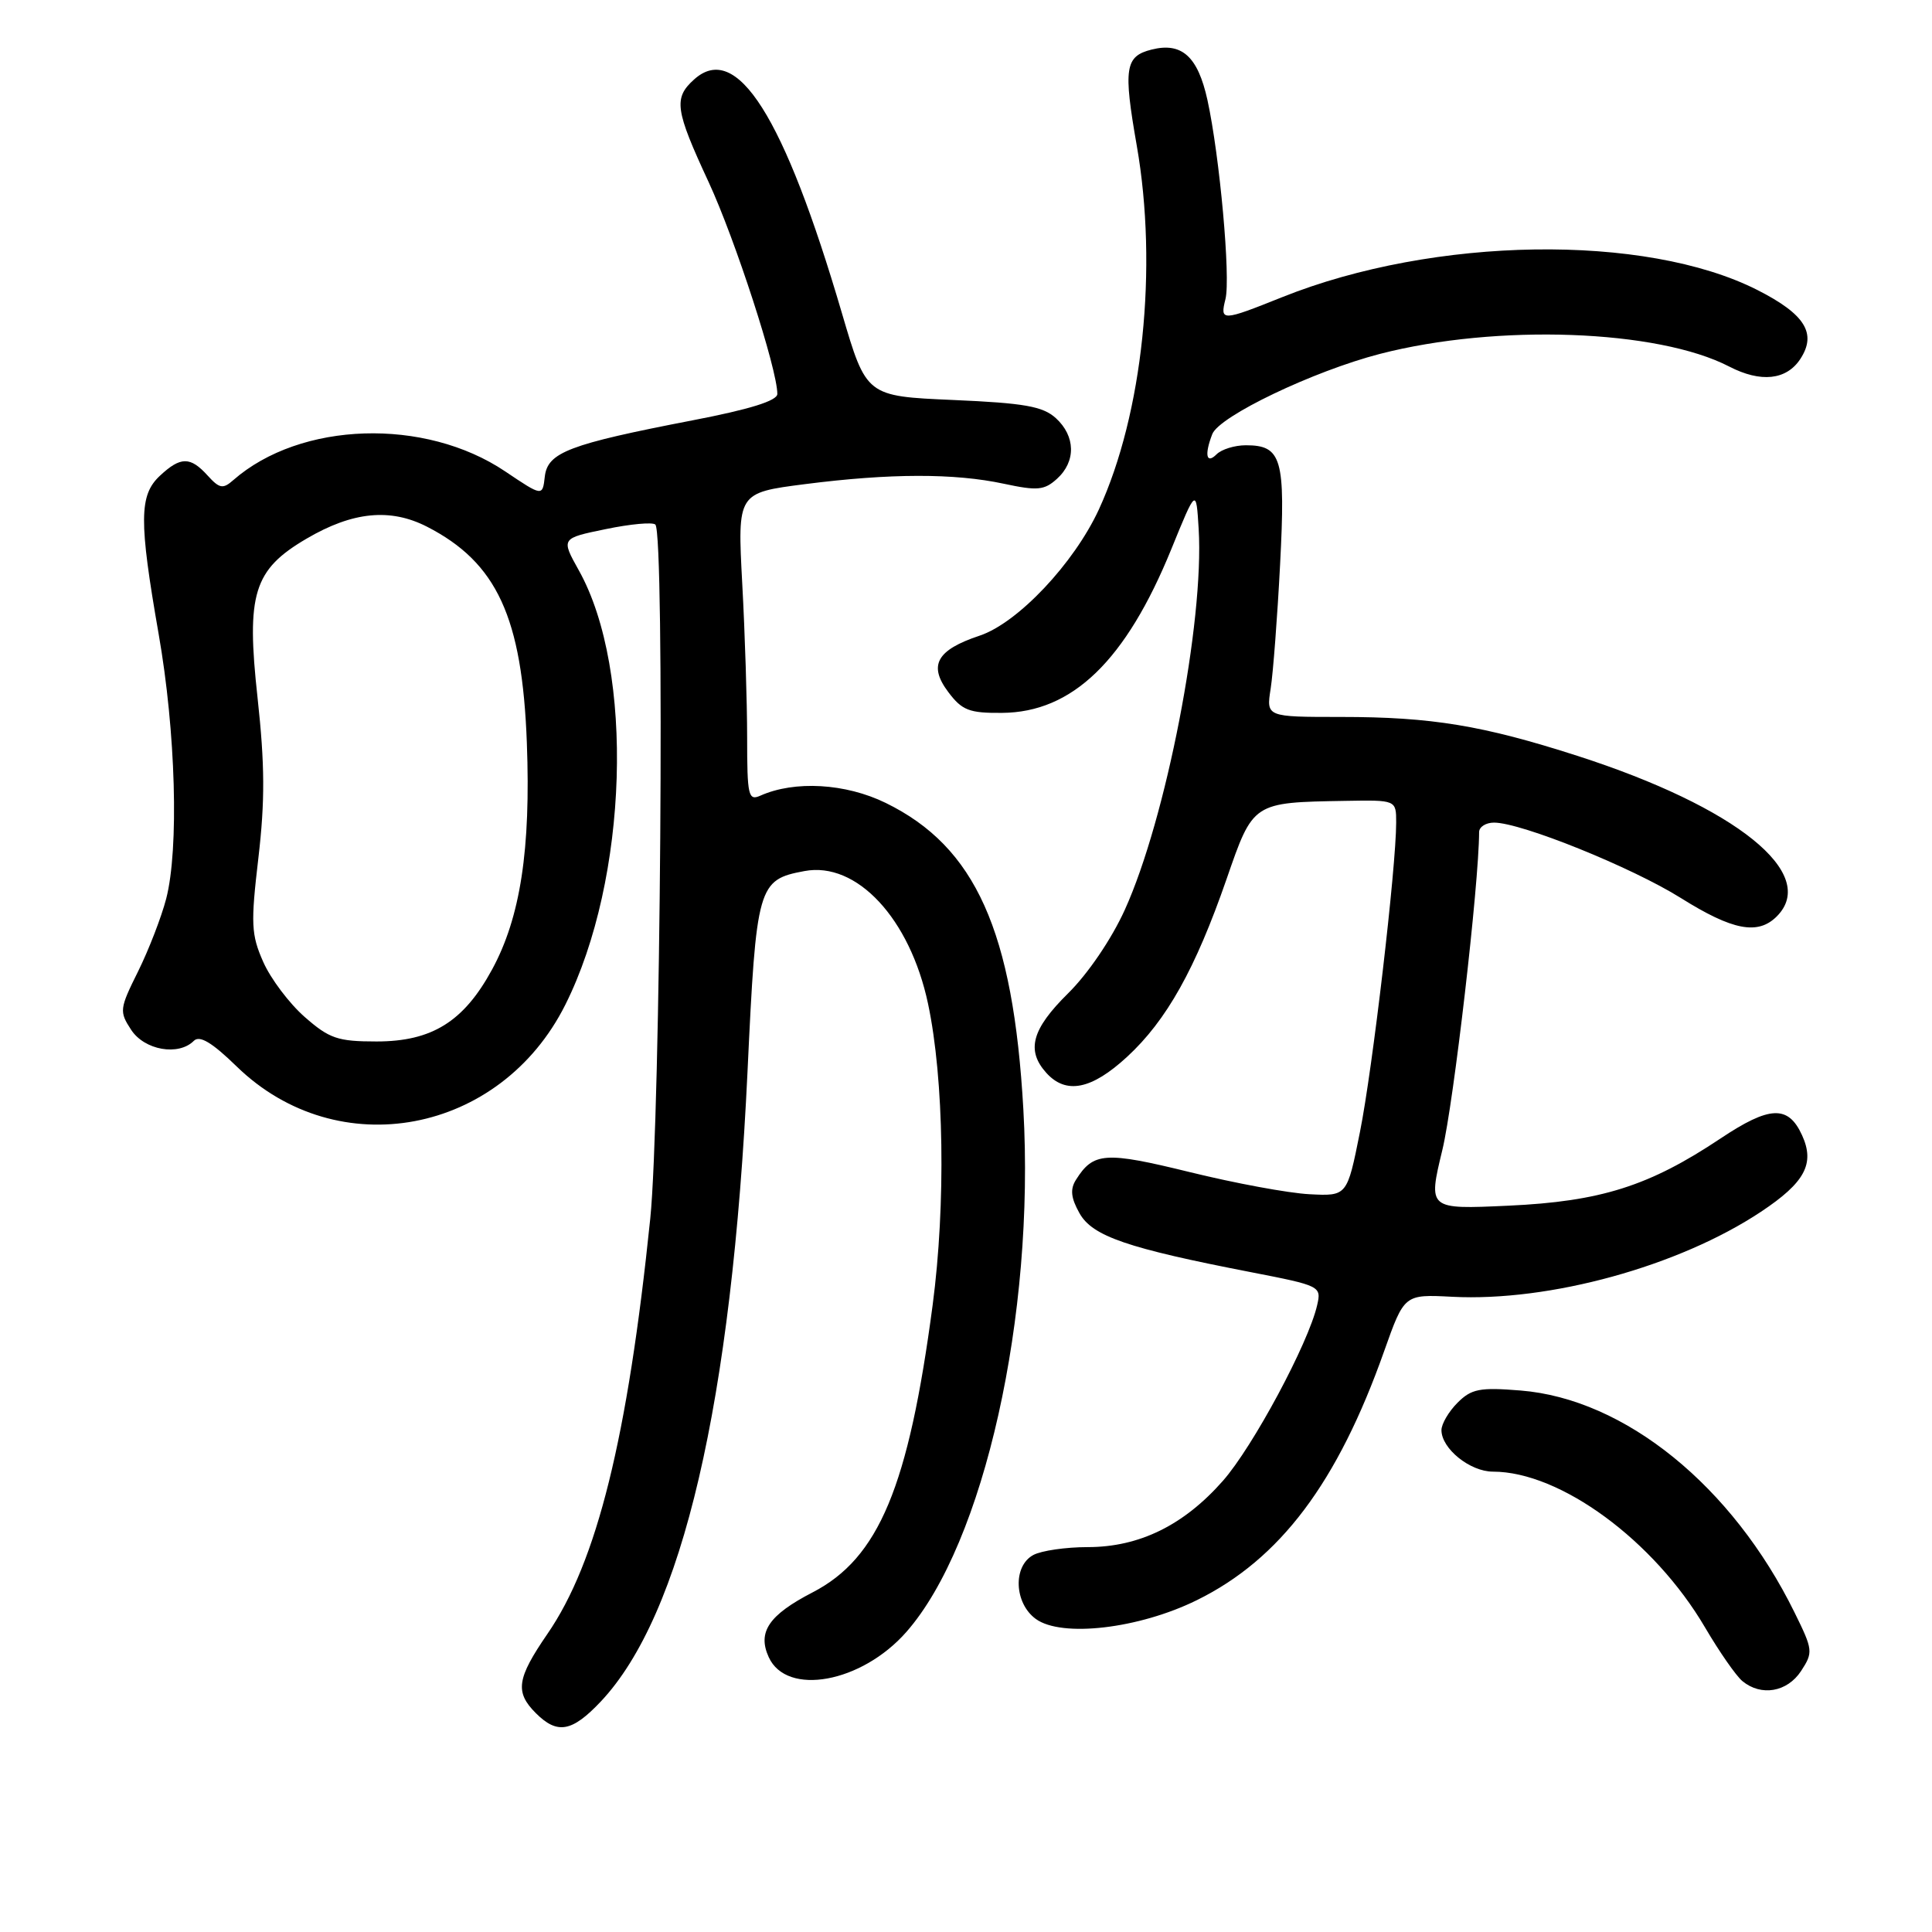 <?xml version="1.0" encoding="UTF-8" standalone="no"?>
<!DOCTYPE svg PUBLIC "-//W3C//DTD SVG 1.1//EN" "http://www.w3.org/Graphics/SVG/1.1/DTD/svg11.dtd" >
<svg xmlns="http://www.w3.org/2000/svg" xmlns:xlink="http://www.w3.org/1999/xlink" version="1.1" viewBox="0 0 256 256">
 <g >
 <path fill="currentColor"
d=" M 79.60 225.47 C 90.41 214.00 96.97 185.85 99.05 141.99 C 100.21 117.30 100.42 116.57 106.60 115.42 C 113.51 114.12 120.57 121.70 122.97 133.00 C 125.09 142.98 125.34 159.58 123.58 172.93 C 120.39 197.02 116.45 206.46 107.67 211.00 C 101.87 214.00 100.34 216.26 101.86 219.58 C 104.24 224.81 114.17 222.99 120.10 216.24 C 130.39 204.52 137.15 174.31 135.60 147.00 C 134.26 123.34 129.26 112.21 117.36 106.39 C 112.04 103.79 105.29 103.40 100.75 105.43 C 99.16 106.14 99.00 105.44 99.00 97.76 C 99.00 93.12 98.71 83.91 98.35 77.31 C 97.71 65.30 97.71 65.30 106.67 64.15 C 117.93 62.71 126.45 62.69 133.02 64.10 C 137.46 65.05 138.38 64.97 140.06 63.44 C 142.59 61.15 142.52 57.79 139.90 55.40 C 138.17 53.84 135.75 53.41 126.30 53.00 C 114.79 52.50 114.79 52.50 111.56 41.50 C 103.88 15.34 97.60 5.43 91.96 10.54 C 89.23 13.00 89.45 14.55 93.89 24.11 C 97.42 31.73 103.00 48.92 103.00 52.20 C 103.00 53.10 99.35 54.24 91.75 55.70 C 75.40 58.86 72.57 59.94 72.19 63.14 C 71.89 65.79 71.89 65.79 66.95 62.47 C 56.30 55.30 39.81 55.83 30.91 63.62 C 29.54 64.83 29.08 64.74 27.51 63.01 C 25.22 60.48 23.93 60.48 21.19 63.04 C 18.43 65.61 18.40 68.99 21.02 84.00 C 23.29 96.95 23.73 112.49 22.02 119.09 C 21.39 121.51 19.72 125.84 18.30 128.71 C 15.83 133.68 15.79 134.03 17.38 136.46 C 19.15 139.16 23.65 139.95 25.68 137.92 C 26.45 137.15 28.07 138.11 31.37 141.32 C 44.78 154.36 66.31 150.31 74.91 133.13 C 83.25 116.49 84.11 88.83 76.70 75.58 C 74.33 71.33 74.33 71.33 80.27 70.11 C 83.54 69.43 86.49 69.16 86.84 69.51 C 88.10 70.77 87.53 148.19 86.16 161.50 C 83.17 190.53 79.10 206.98 72.53 216.51 C 68.48 222.41 68.21 224.21 71.00 227.00 C 73.85 229.85 75.79 229.50 79.60 225.47 Z  M 238.65 221.42 C 240.27 218.94 240.23 218.62 237.79 213.67 C 229.54 196.89 215.30 185.36 201.48 184.25 C 196.07 183.81 194.97 184.03 193.13 185.87 C 191.96 187.04 191.00 188.68 191.00 189.50 C 191.00 191.95 194.79 195.00 197.82 195.00 C 206.75 195.00 219.17 204.13 225.93 215.65 C 227.82 218.87 230.04 222.06 230.87 222.75 C 233.36 224.81 236.81 224.22 238.65 221.42 Z  M 158.59 212.03 C 169.62 206.60 177.24 196.47 183.42 179.00 C 186.08 171.50 186.08 171.50 192.43 171.83 C 205.34 172.50 222.45 167.79 233.33 160.57 C 239.17 156.69 240.51 154.20 238.78 150.42 C 236.95 146.41 234.49 146.51 227.97 150.86 C 218.53 157.16 212.10 159.20 199.86 159.76 C 189.22 160.25 189.22 160.25 191.12 152.37 C 192.61 146.23 195.97 117.18 195.99 110.25 C 196.00 109.56 196.89 109.00 197.97 109.00 C 201.57 109.00 216.22 114.92 222.72 118.99 C 229.58 123.29 232.93 123.93 235.43 121.43 C 241.07 115.78 230.07 106.93 209.00 100.15 C 196.47 96.12 189.68 95.00 177.71 95.00 C 167.78 95.00 167.78 95.00 168.37 91.25 C 168.69 89.19 169.26 81.77 169.62 74.77 C 170.35 60.77 169.84 59.00 165.08 59.00 C 163.60 59.00 161.86 59.54 161.20 60.20 C 159.85 61.55 159.57 60.27 160.63 57.53 C 161.54 55.15 174.04 49.17 182.86 46.89 C 198.36 42.89 219.65 43.66 229.13 48.57 C 233.31 50.73 236.71 50.37 238.55 47.57 C 240.77 44.18 239.18 41.63 232.85 38.42 C 218.00 30.90 190.03 31.32 169.91 39.37 C 161.89 42.58 161.64 42.59 162.38 39.63 C 163.08 36.81 161.62 20.68 159.99 13.24 C 158.72 7.48 156.60 5.56 152.59 6.57 C 149.07 7.45 148.83 9.03 150.63 19.31 C 153.45 35.46 151.43 54.83 145.61 67.50 C 142.31 74.65 134.86 82.55 129.80 84.23 C 124.10 86.13 122.98 88.16 125.66 91.71 C 127.47 94.12 128.43 94.50 132.76 94.46 C 142.10 94.40 149.19 87.54 155.22 72.73 C 158.50 64.68 158.50 64.68 158.83 70.09 C 159.57 82.40 154.51 108.52 149.04 120.56 C 147.29 124.42 144.16 129.03 141.52 131.63 C 136.71 136.38 135.95 139.18 138.65 142.17 C 141.26 145.05 144.63 144.38 149.34 140.04 C 154.58 135.21 158.40 128.38 162.52 116.50 C 166.06 106.27 165.97 106.33 178.25 106.12 C 185.00 106.00 185.00 106.00 185.00 108.99 C 185.00 114.93 181.87 141.69 180.20 150.00 C 178.50 158.50 178.50 158.50 173.50 158.24 C 170.75 158.10 163.62 156.78 157.65 155.31 C 146.44 152.56 144.88 152.66 142.57 156.33 C 141.78 157.58 141.90 158.73 143.04 160.76 C 144.75 163.81 149.36 165.39 165.81 168.58 C 174.95 170.36 175.11 170.43 174.53 172.94 C 173.38 177.99 166.02 191.70 162.04 196.22 C 156.85 202.11 150.96 205.00 144.12 205.00 C 141.23 205.00 138.00 205.47 136.93 206.04 C 134.19 207.50 134.38 212.43 137.25 214.52 C 140.67 217.01 150.90 215.82 158.59 212.03 Z  M 40.37 134.75 C 38.33 132.96 35.86 129.68 34.88 127.46 C 33.28 123.84 33.21 122.41 34.24 113.66 C 35.12 106.12 35.09 101.29 34.13 92.48 C 32.61 78.68 33.59 75.49 40.63 71.37 C 46.73 67.79 51.71 67.30 56.58 69.79 C 65.84 74.54 69.19 81.79 69.81 98.42 C 70.34 112.54 68.96 121.56 65.20 128.47 C 61.45 135.37 57.23 138.00 49.89 138.00 C 44.75 138.00 43.64 137.62 40.37 134.75 Z "/>
</g>
</svg>